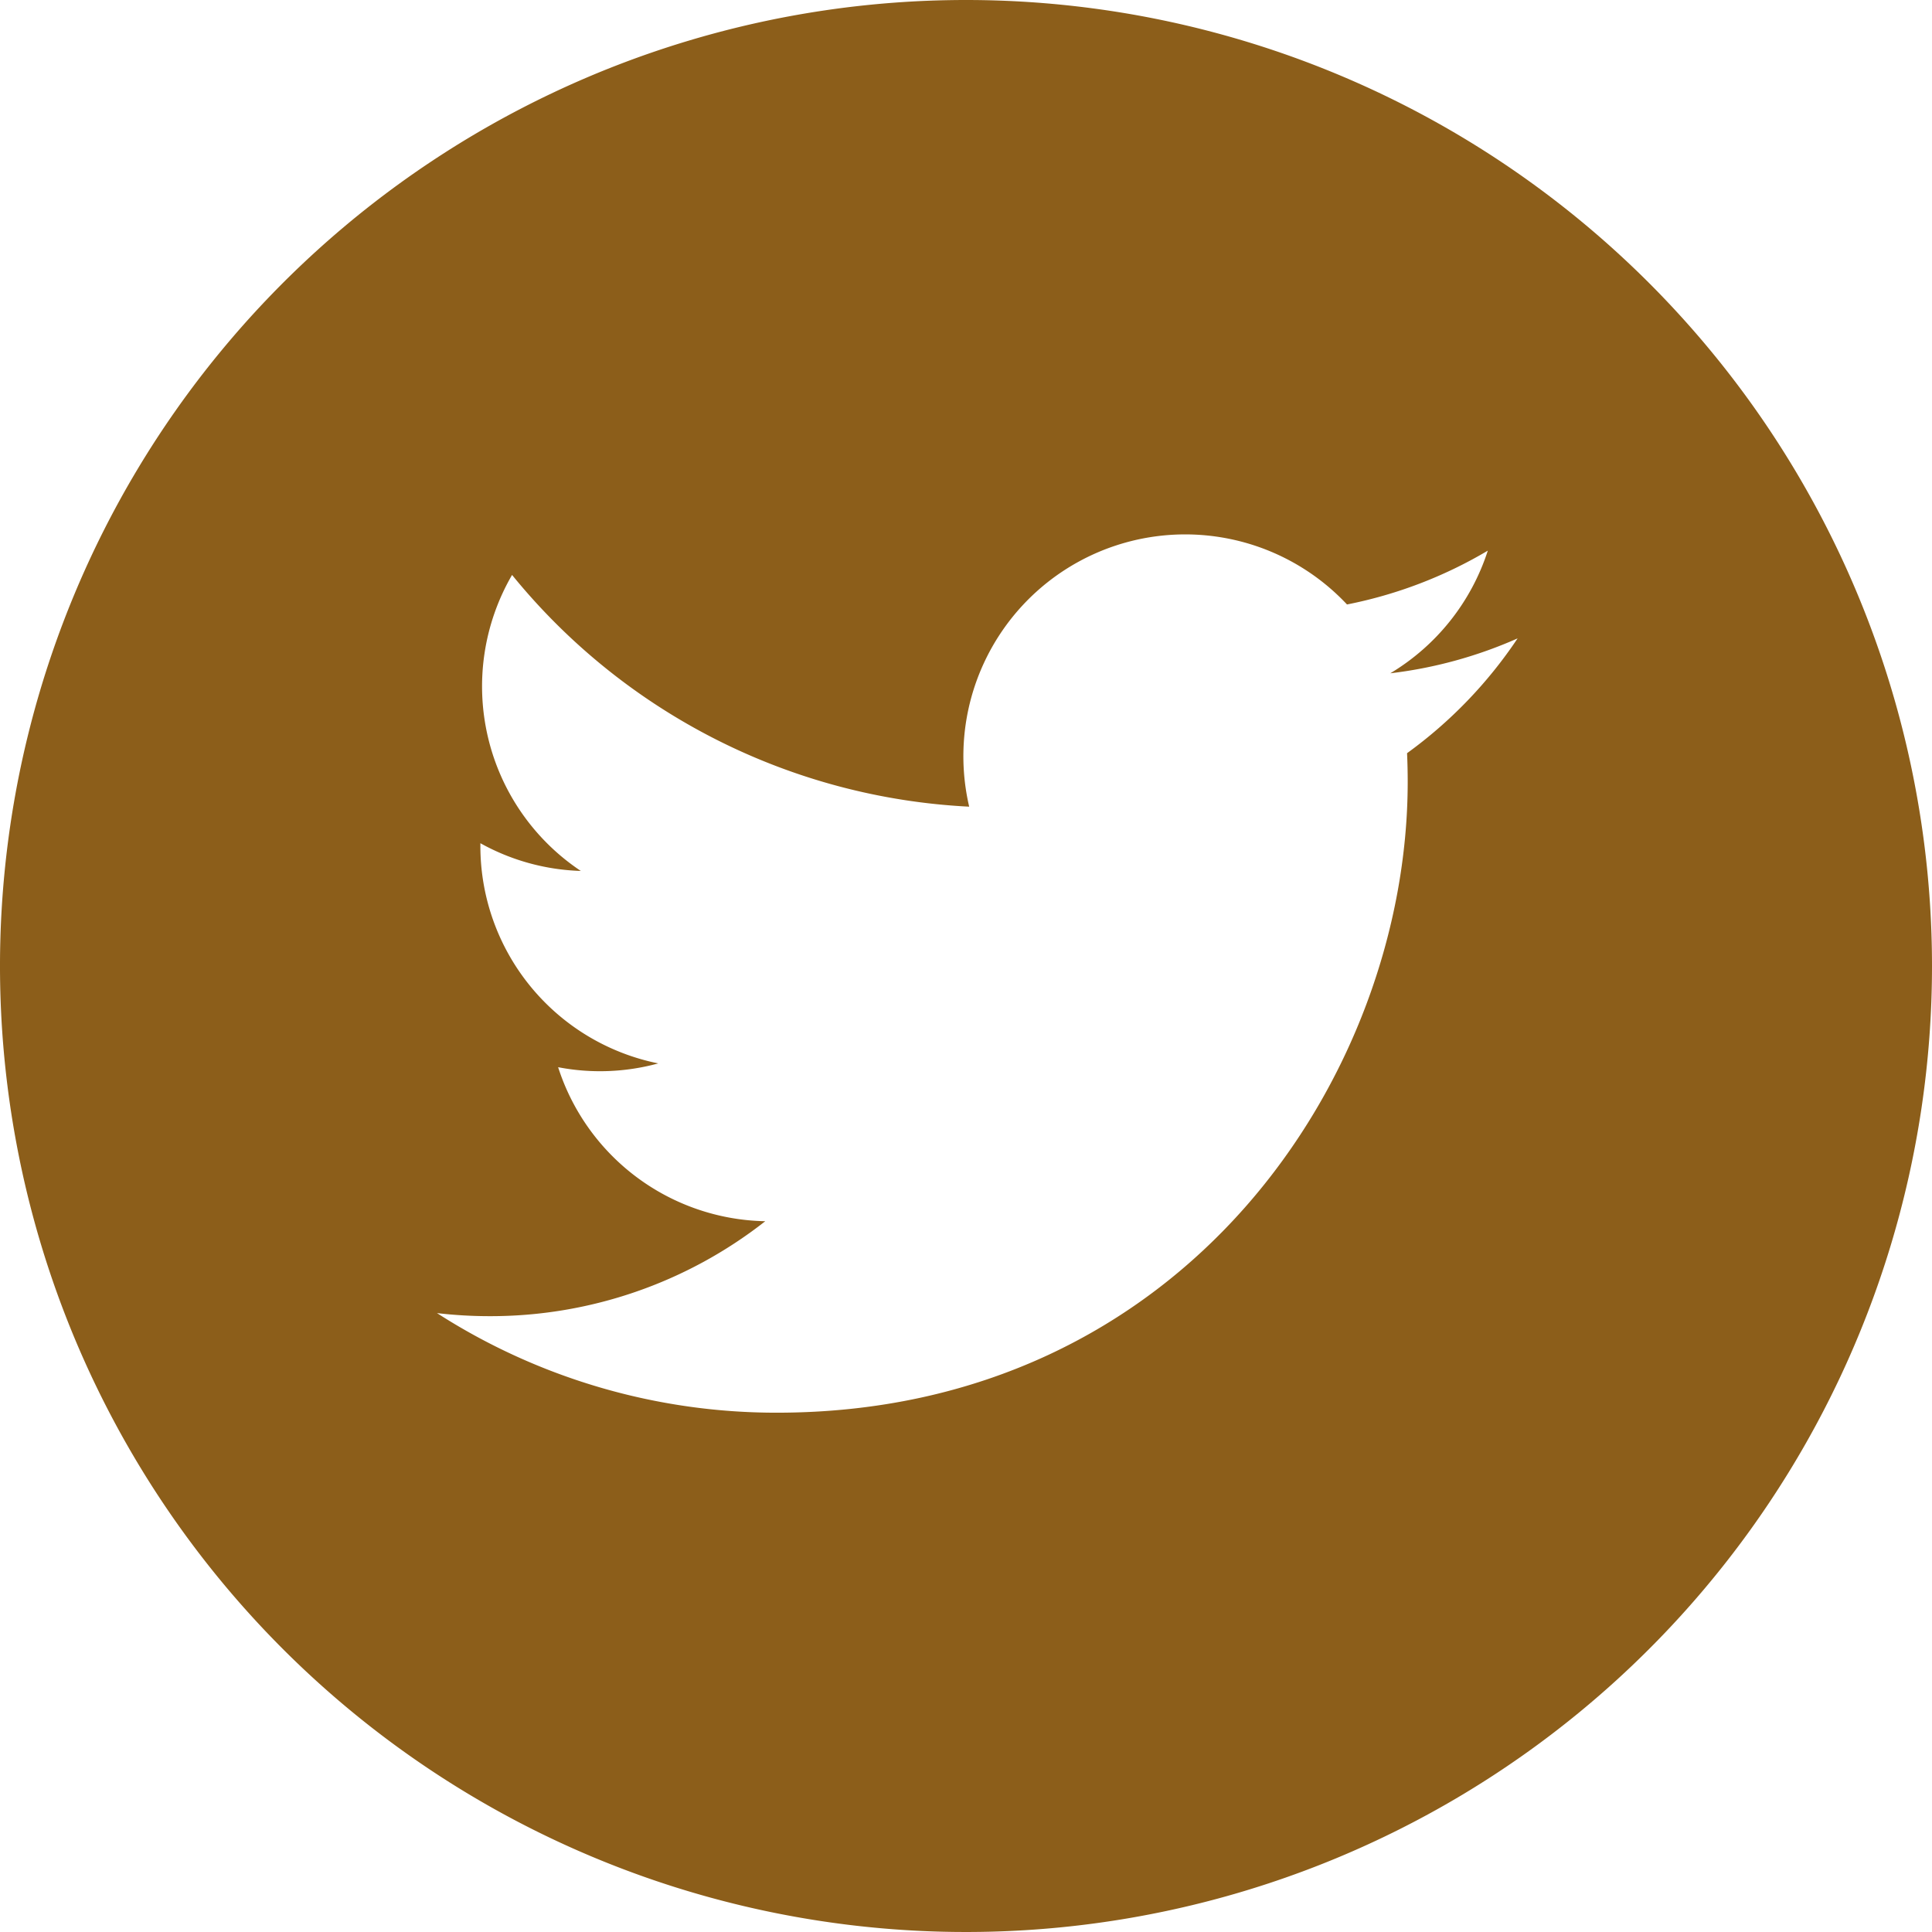 <svg xmlns="http://www.w3.org/2000/svg" width="84.322" height="84.322" viewBox="0 0 84.322 84.322">
  <g id="Group_189" data-name="Group 189" transform="translate(0 0)">
    <path id="Path_423" data-name="Path 423" d="M286.161,244a42.161,42.161,0,1,0,42.161,42.161A42.166,42.166,0,0,0,286.161,244Zm19.25,32.873q.028.622.028,1.25c0,12.788-9.734,27.533-27.534,27.534h0a27.392,27.392,0,0,1-14.833-4.347,19.68,19.68,0,0,0,2.308.134A19.417,19.417,0,0,0,277.4,297.3a9.688,9.688,0,0,1-9.041-6.722,9.642,9.642,0,0,0,4.371-.166,9.68,9.68,0,0,1-7.764-9.486c0-.044,0-.083,0-.124a9.611,9.611,0,0,0,4.383,1.21,9.685,9.685,0,0,1-3-12.919A27.475,27.475,0,0,0,286.3,279.207a9.682,9.682,0,0,1,16.49-8.825,19.411,19.411,0,0,0,6.145-2.349,9.714,9.714,0,0,1-4.256,5.353,19.3,19.3,0,0,0,5.557-1.524,19.668,19.668,0,0,1-4.827,5.012Zm0,0" transform="translate(-244 -244)" fill="#8c5e1a"/>
  </g>
</svg>
